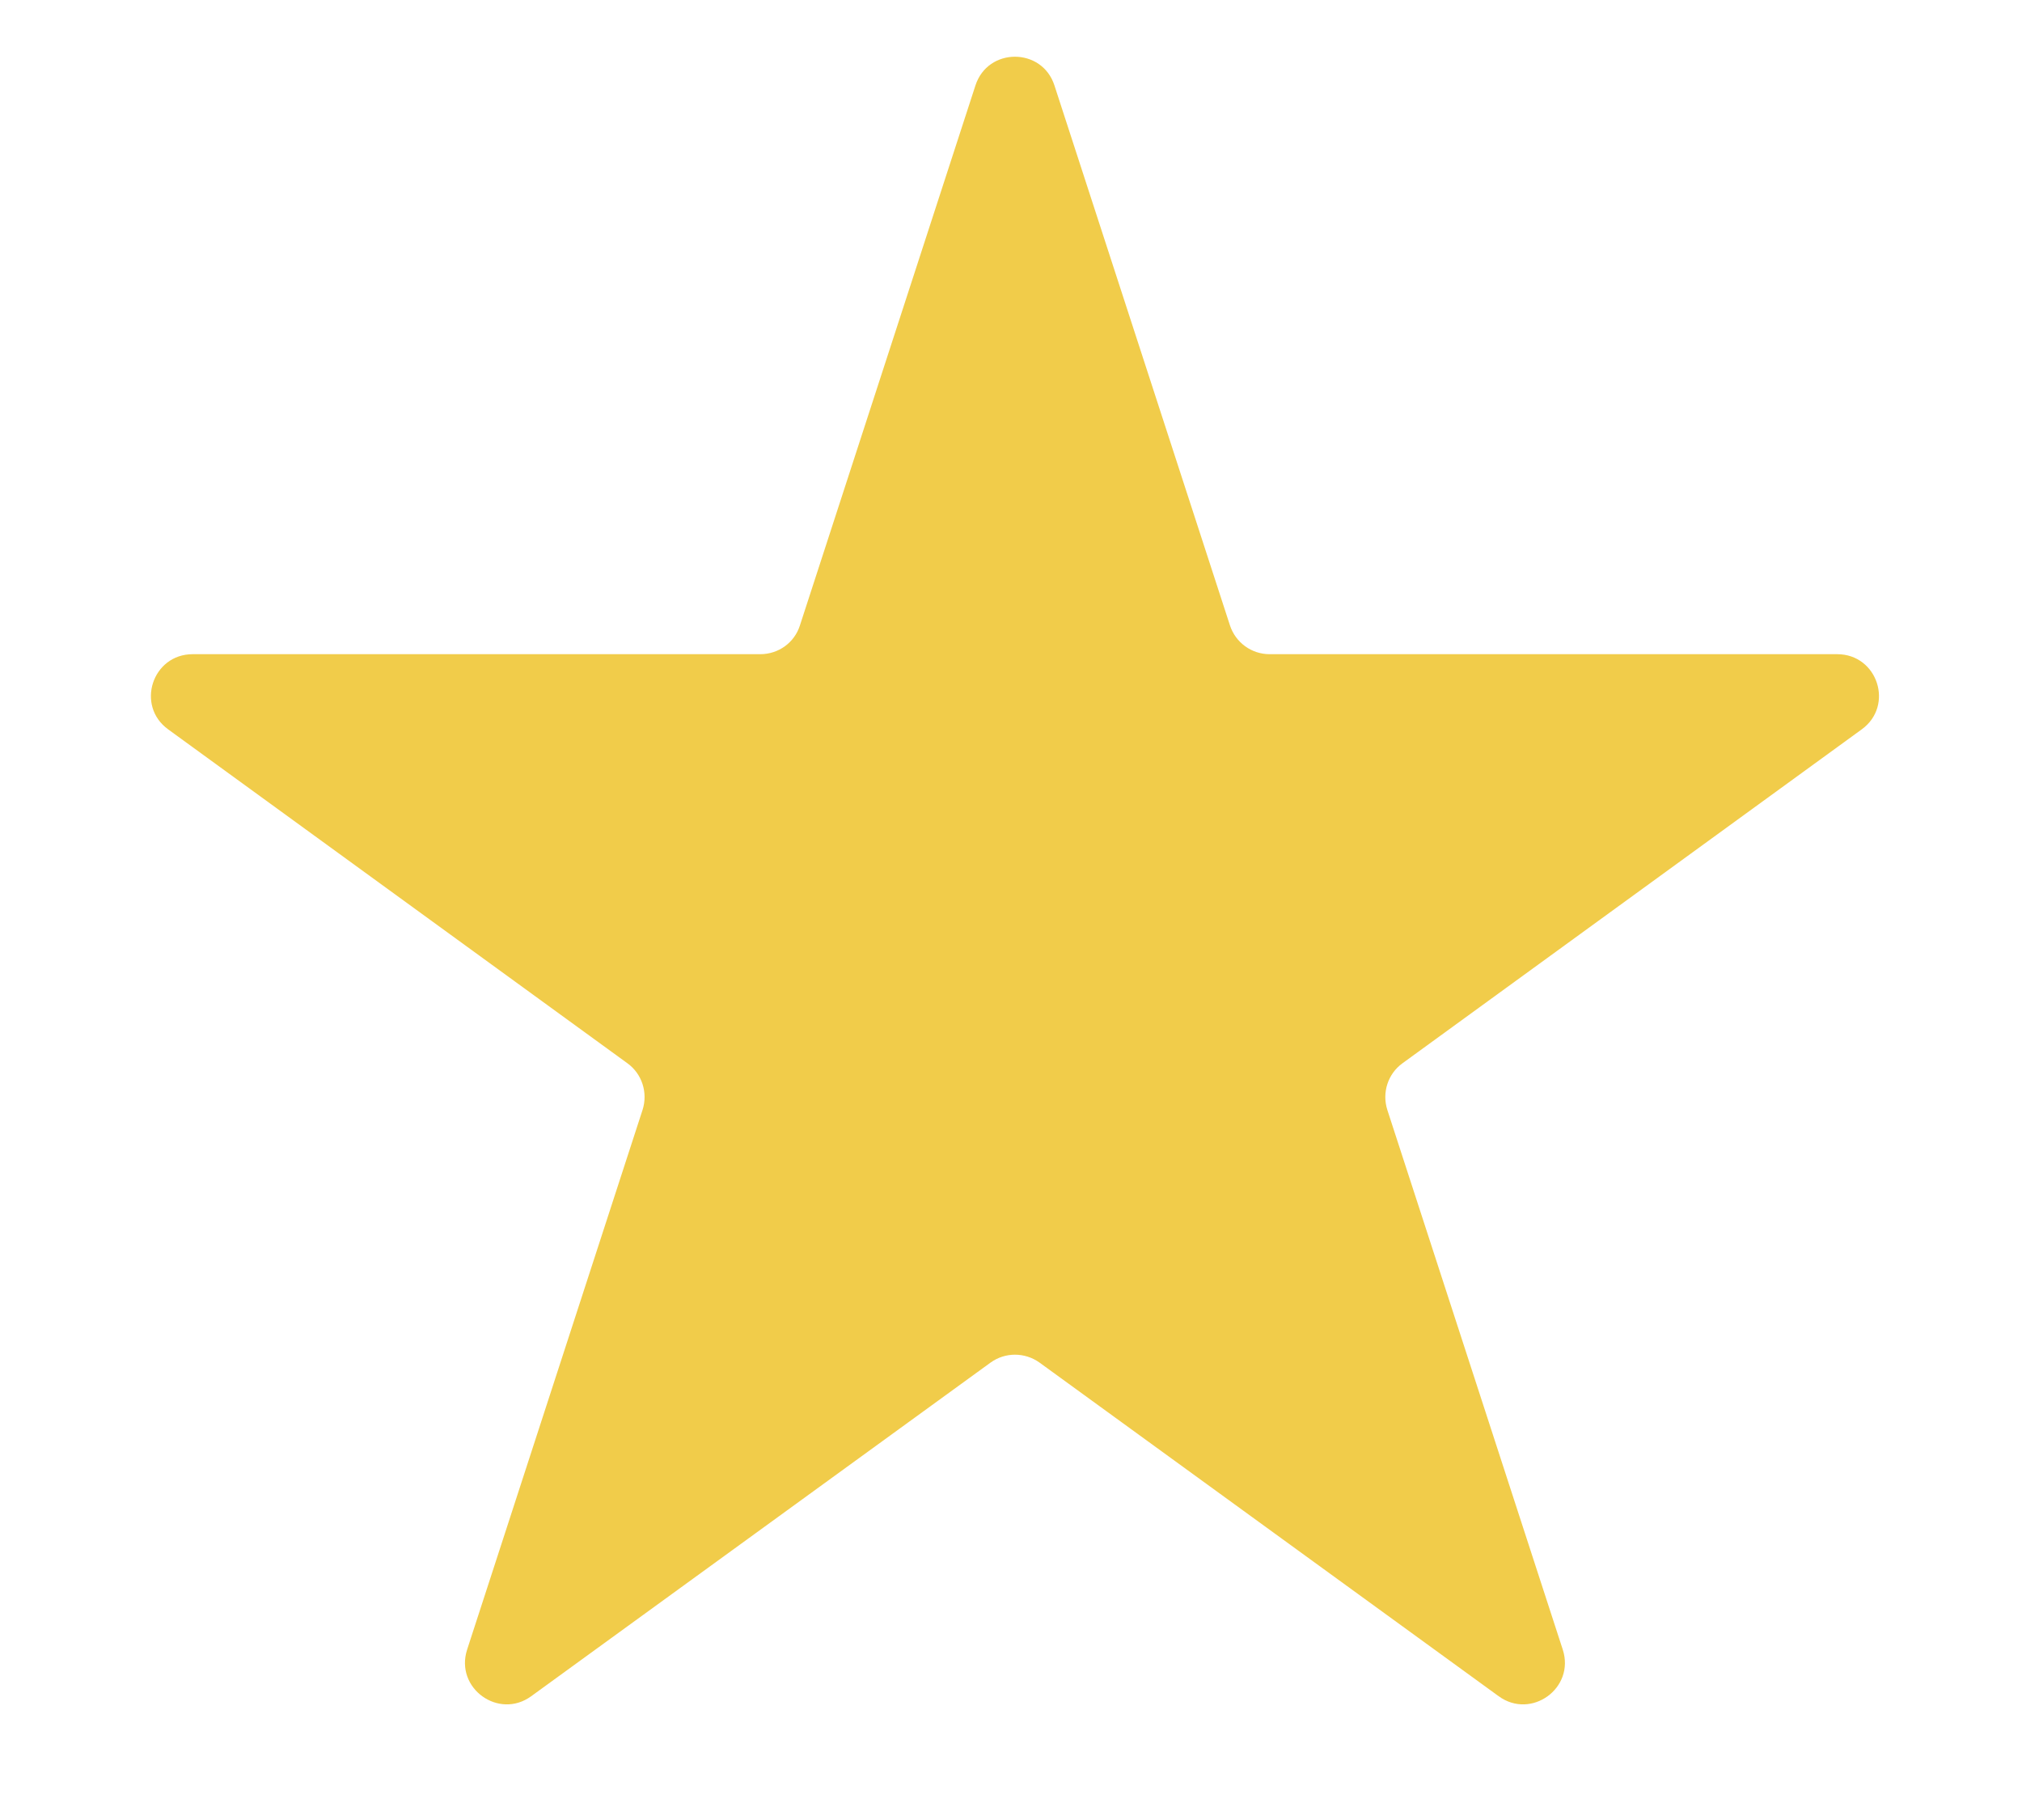 <svg width="10" height="9" viewBox="0 0 10 9" fill="none" xmlns="http://www.w3.org/2000/svg">
<path d="M4.824 0.423C4.885 0.233 5.154 0.233 5.215 0.423L6.083 3.093C6.111 3.178 6.19 3.235 6.279 3.235H9.086C9.286 3.235 9.369 3.49 9.207 3.607L6.936 5.258C6.864 5.31 6.834 5.403 6.861 5.488L7.729 8.158C7.79 8.348 7.573 8.505 7.412 8.388L5.141 6.738C5.068 6.686 4.971 6.686 4.899 6.738L2.627 8.388C2.466 8.505 2.249 8.348 2.31 8.158L3.178 5.488C3.205 5.403 3.175 5.31 3.103 5.258L0.832 3.607C0.67 3.49 0.753 3.235 0.953 3.235H3.76C3.85 3.235 3.929 3.178 3.956 3.093L4.824 0.423Z" fill="#F1CC4A"/>
</svg>
